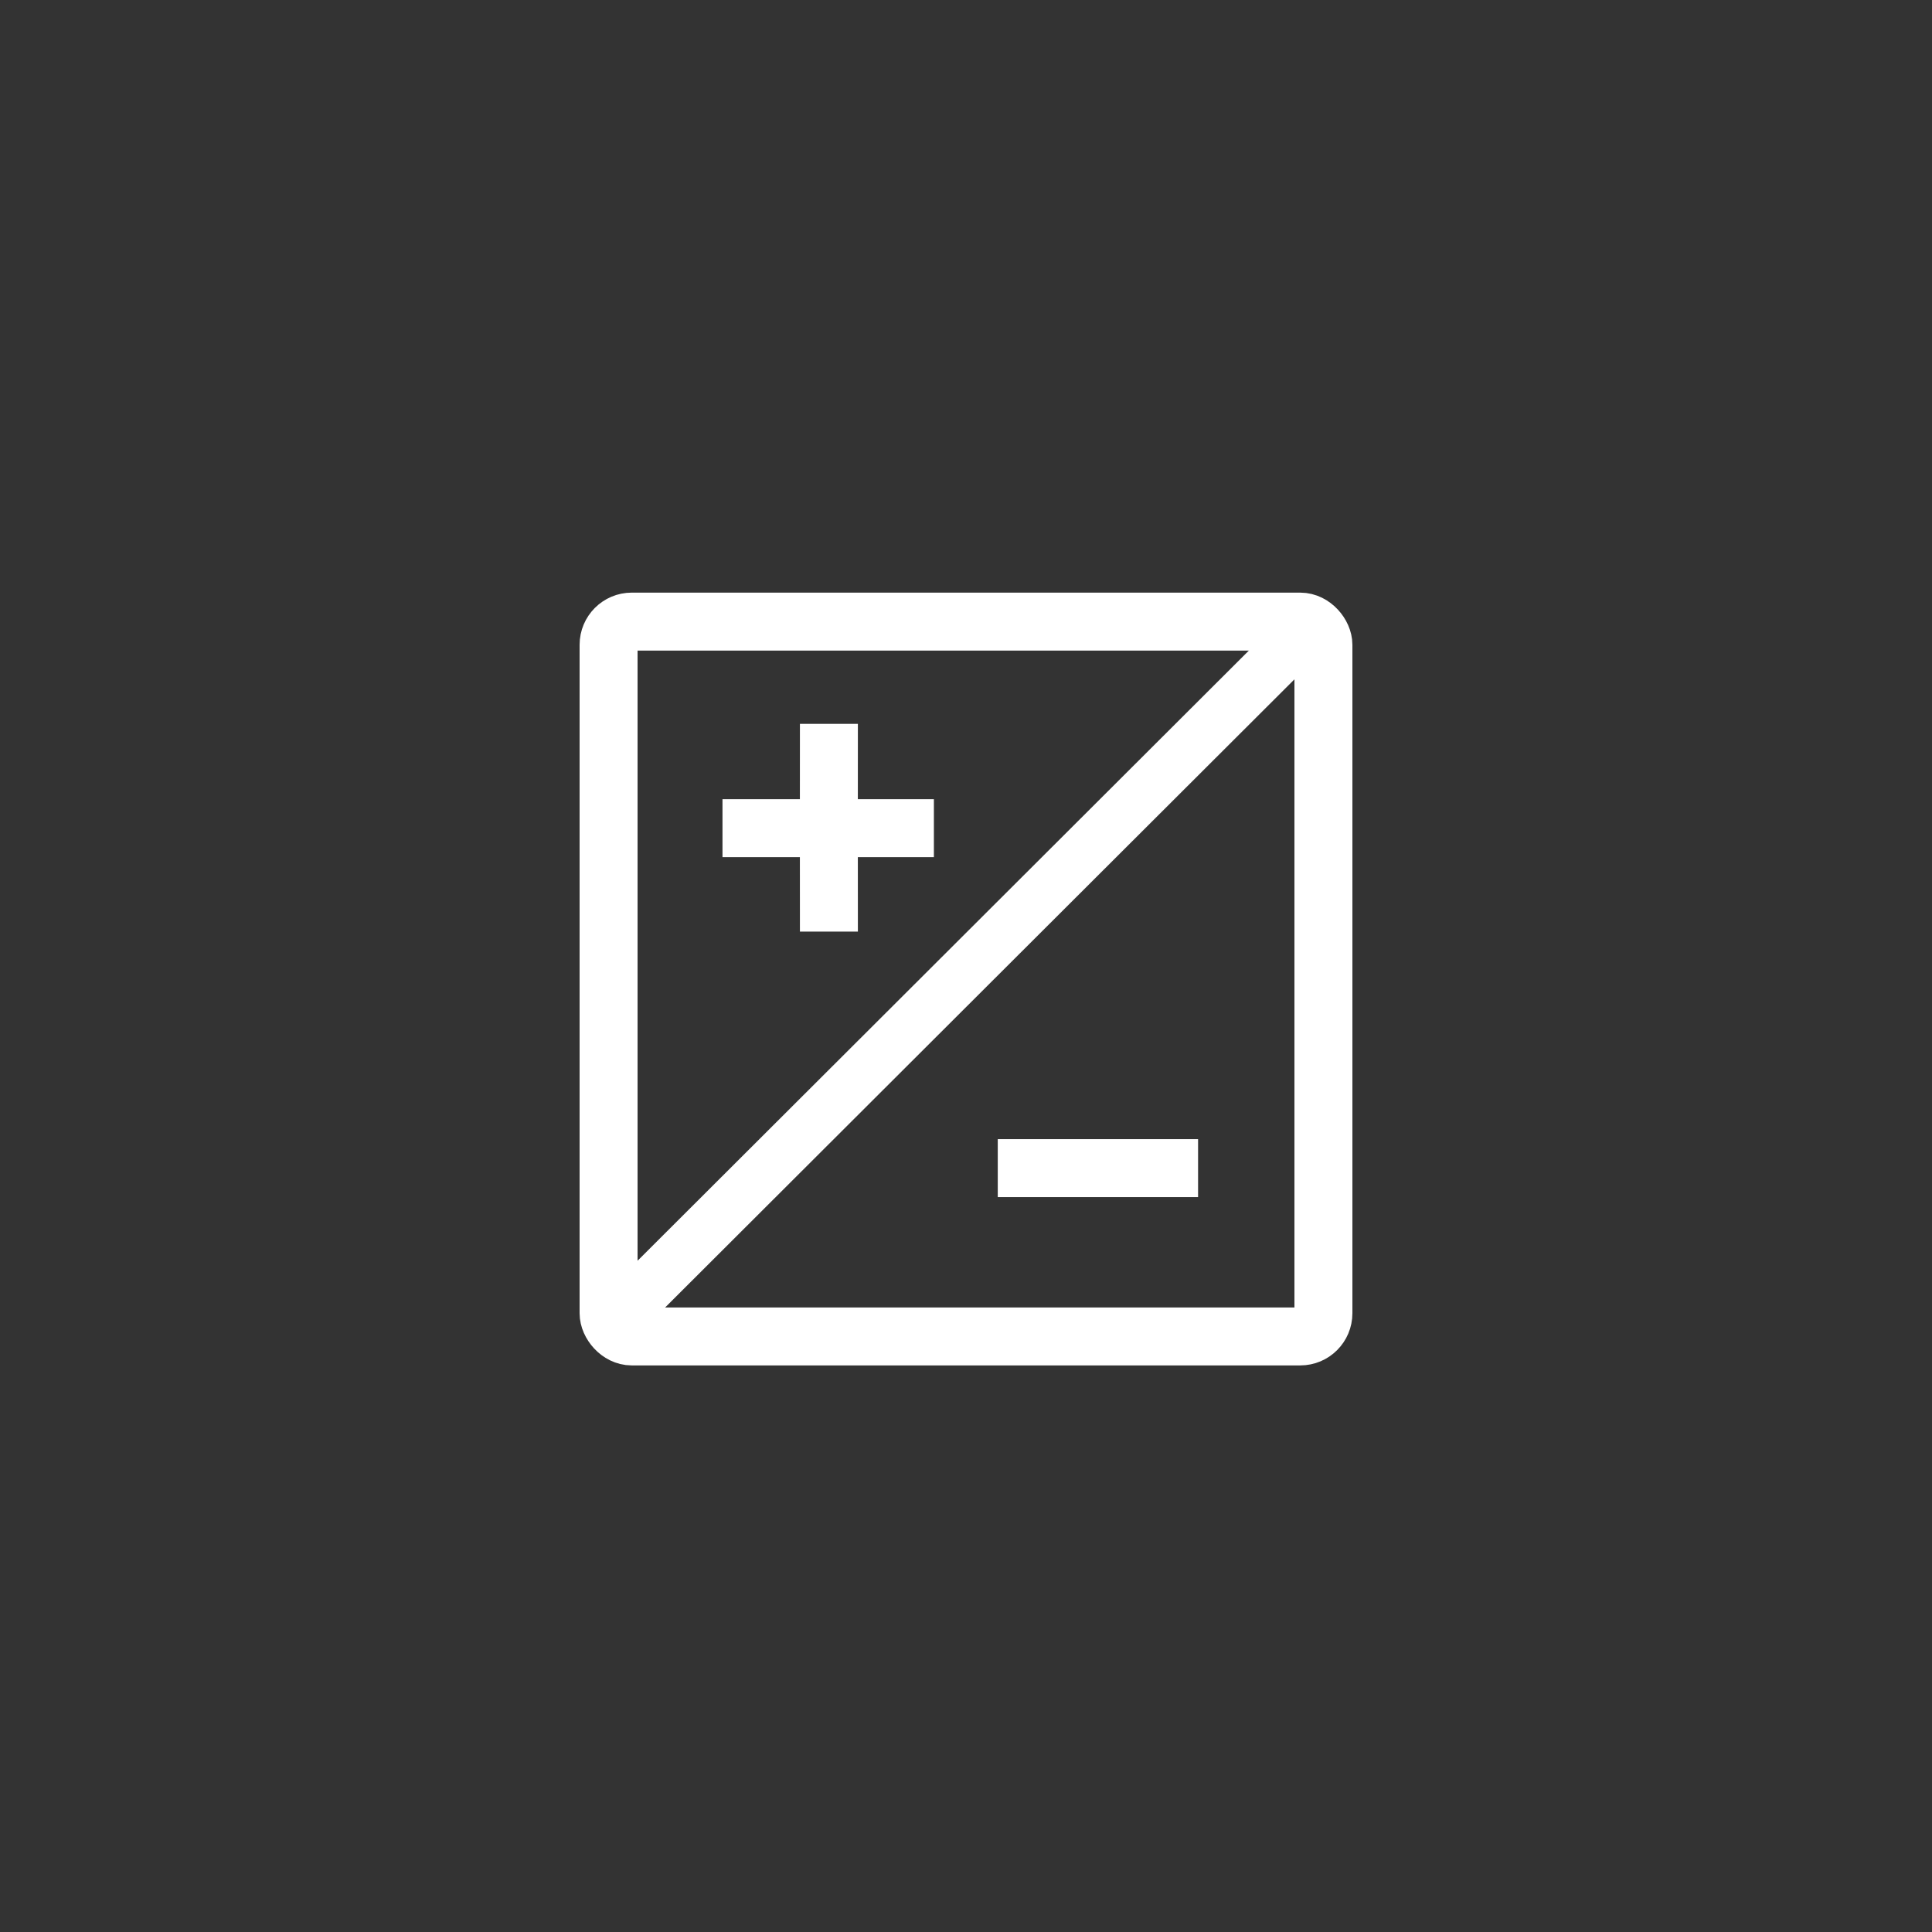 <?xml version="1.0" encoding="UTF-8"?>
<svg width="50px" height="50px" viewBox="0 0 50 50" version="1.1" xmlns="http://www.w3.org/2000/svg" xmlns:xlink="http://www.w3.org/1999/xlink">
    <rect x="0" y="0" width="50" height="50" fill="#333333" stroke="none"/>
    <!-- Generator: sketchtool 62 (101010) - https://sketch.com -->
    <title>F1AEF4A3-E147-451D-B9F1-8AEF63C750A6@3.00x</title>
    <desc>Created with sketchtool.</desc>
    <g id="web-v-1.4" stroke="none" stroke-width="1" fill="none" fill-rule="evenodd">
        <g id="4-5.-확대/축소_원격-제어_마우스-오버시-[modified]" transform="translate(-985, -3)">
            <g id="icn_zoomin**" transform="translate(985, 3)">
                <g id="icn" transform="translate(15, 15)">
                    <rect id="linebox" stroke="#FFFFFF" stroke-width="1.5" x="0.75" y="1.087" width="18.5" height="18.5" rx="0.6"></rect>
                    <line x1="1.156" y1="18.932" x2="18.8" y2="1.321" id="Path-3" stroke="#FFFFFF" stroke-width="1.36"></line>
                    <polygon id="Rectangle" fill="#FFFFFF" points="10.822 14.481 16.006 14.481 16.006 15.981 10.822 15.981"></polygon>
                    <path d="M7.202,3.734 L7.201,5.682 L9.169,5.682 L9.169,7.182 L7.201,7.182 L7.202,9.109 L5.702,9.109 L5.701,7.182 L3.698,7.182 L3.698,5.682 L5.701,5.682 L5.702,3.734 L7.202,3.734 Z" id="Combined-Shape" fill="#FFFFFF"></path>
                </g>
            </g>
        </g>
    </g>
</svg>